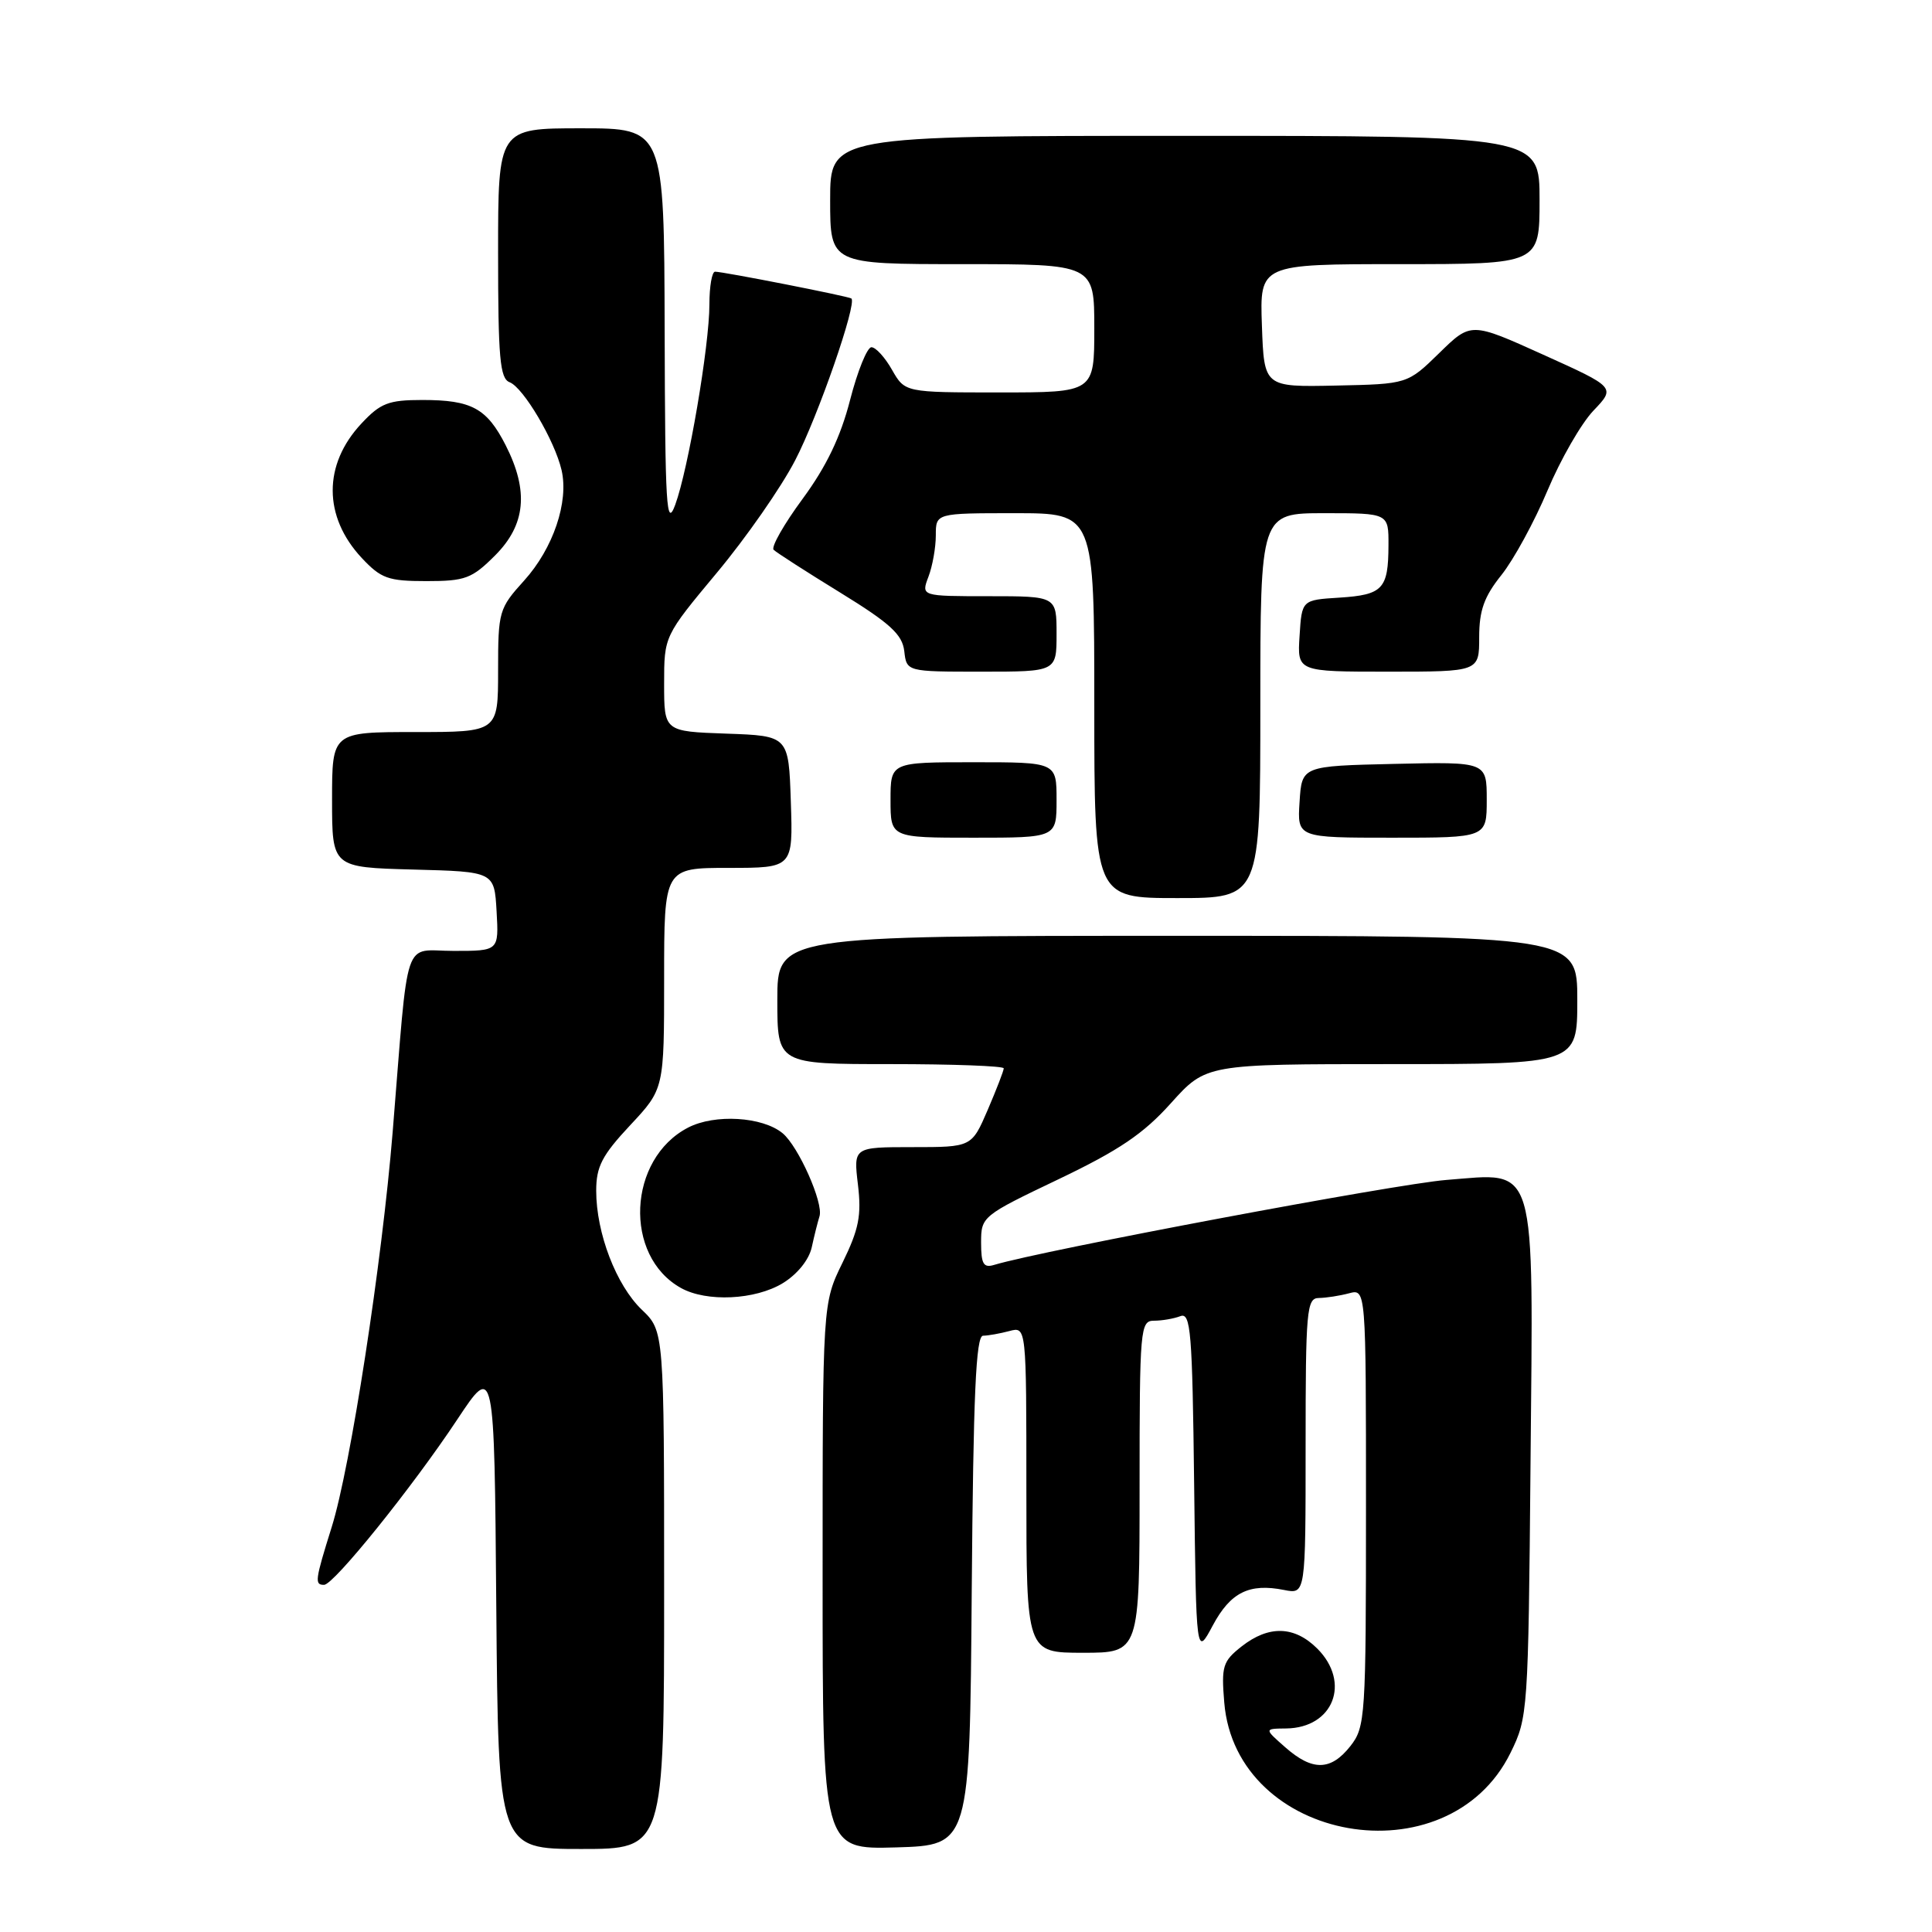 <?xml version="1.0" encoding="UTF-8" standalone="no"?>
<!DOCTYPE svg PUBLIC "-//W3C//DTD SVG 1.1//EN" "http://www.w3.org/Graphics/SVG/1.1/DTD/svg11.dtd" >
<svg xmlns="http://www.w3.org/2000/svg" xmlns:xlink="http://www.w3.org/1999/xlink" version="1.1" viewBox="0 0 256 256">
 <g >
 <path fill="currentColor"
d=" M 88.00 210.69 C 88.00 176.37 88.00 176.37 85.04 173.54 C 81.65 170.29 79.00 163.39 79.00 157.78 C 79.00 154.58 79.77 153.09 83.50 149.10 C 88.00 144.29 88.00 144.29 88.00 129.65 C 88.00 115.00 88.00 115.00 96.54 115.00 C 105.08 115.00 105.08 115.00 104.79 106.25 C 104.50 97.50 104.50 97.50 96.25 97.21 C 88.00 96.92 88.00 96.92 88.00 90.60 C 88.00 84.28 88.00 84.28 94.99 75.89 C 98.84 71.28 103.51 64.58 105.36 61.00 C 108.39 55.18 113.60 40.16 112.81 39.55 C 112.44 39.26 95.84 36.00 94.75 36.00 C 94.34 36.00 94.00 37.95 94.00 40.32 C 94.00 45.81 91.21 62.15 89.47 66.89 C 88.30 70.05 88.13 67.20 88.07 43.75 C 88.00 17.00 88.00 17.00 77.00 17.00 C 66.00 17.00 66.00 17.00 66.00 33.53 C 66.00 47.43 66.24 50.16 67.53 50.65 C 69.35 51.35 73.50 58.37 74.41 62.29 C 75.39 66.50 73.30 72.67 69.45 76.93 C 66.11 80.62 66.00 81.01 66.00 88.87 C 66.00 97.00 66.00 97.00 55.00 97.00 C 44.00 97.00 44.00 97.00 44.00 105.97 C 44.00 114.93 44.00 114.93 54.75 115.22 C 65.50 115.50 65.50 115.50 65.80 120.75 C 66.10 126.00 66.10 126.00 60.12 126.00 C 53.29 126.00 54.20 123.31 52.03 150.00 C 50.62 167.29 46.44 194.42 43.95 202.35 C 41.74 209.42 41.66 210.00 42.94 210.00 C 44.22 210.00 54.63 197.08 60.59 188.09 C 65.50 180.69 65.50 180.69 65.76 212.84 C 66.03 245.00 66.03 245.00 77.01 245.00 C 88.00 245.00 88.00 245.00 88.00 210.69 Z  M 128.76 210.75 C 128.97 184.76 129.31 177.00 130.26 176.99 C 130.94 176.98 132.51 176.70 133.75 176.37 C 136.00 175.77 136.00 175.77 136.00 197.38 C 136.00 219.00 136.00 219.00 143.50 219.00 C 151.00 219.00 151.00 219.00 151.00 197.00 C 151.00 175.98 151.09 175.00 152.92 175.00 C 153.97 175.00 155.54 174.73 156.40 174.40 C 157.78 173.87 157.99 176.41 158.23 196.65 C 158.50 219.50 158.50 219.50 160.70 215.38 C 163.05 210.99 165.53 209.76 170.15 210.68 C 173.00 211.25 173.00 211.25 173.00 191.62 C 173.00 173.61 173.14 172.00 174.75 171.99 C 175.71 171.98 177.51 171.70 178.75 171.37 C 181.00 170.77 181.00 170.77 181.00 199.75 C 181.00 227.55 180.92 228.84 178.93 231.37 C 176.34 234.65 173.91 234.70 170.31 231.53 C 167.50 229.06 167.50 229.06 170.42 229.03 C 176.68 228.96 179.03 222.94 174.55 218.45 C 171.52 215.43 168.13 215.33 164.52 218.16 C 162.02 220.13 161.82 220.78 162.22 225.59 C 163.76 244.19 191.85 249.13 200.15 232.26 C 202.45 227.60 202.51 226.82 202.80 194.15 C 203.17 153.30 203.79 155.41 191.64 156.35 C 184.99 156.87 138.11 165.68 131.75 167.60 C 130.32 168.04 130.00 167.50 130.00 164.64 C 130.00 161.20 130.14 161.09 140.25 156.26 C 148.28 152.42 151.51 150.24 155.15 146.18 C 159.81 141.00 159.81 141.00 184.40 141.00 C 209.00 141.00 209.00 141.00 209.00 132.50 C 209.00 124.00 209.00 124.00 156.00 124.00 C 103.00 124.00 103.00 124.00 103.00 132.50 C 103.00 141.00 103.00 141.00 118.00 141.00 C 126.25 141.00 133.00 141.25 133.00 141.56 C 133.00 141.88 132.04 144.35 130.88 147.06 C 128.75 152.00 128.75 152.00 120.92 152.00 C 113.09 152.00 113.09 152.00 113.68 156.96 C 114.17 161.06 113.81 162.87 111.64 167.31 C 109.00 172.70 109.00 172.70 109.00 208.89 C 109.00 245.07 109.00 245.07 118.75 244.79 C 128.50 244.50 128.50 244.50 128.76 210.75 Z  M 103.72 170.03 C 105.65 168.85 107.19 166.94 107.56 165.28 C 107.89 163.75 108.36 161.89 108.59 161.16 C 109.14 159.41 105.79 151.89 103.70 150.16 C 101.04 147.96 94.71 147.58 91.18 149.41 C 83.16 153.56 82.59 166.43 90.24 170.67 C 93.64 172.56 100.07 172.25 103.72 170.03 Z  M 167.00 93.50 C 167.00 68.00 167.00 68.00 175.50 68.00 C 184.00 68.00 184.00 68.00 183.98 72.25 C 183.96 78.05 183.24 78.82 177.48 79.19 C 172.50 79.50 172.50 79.50 172.20 84.25 C 171.89 89.00 171.89 89.00 183.95 89.00 C 196.00 89.00 196.00 89.00 196.00 84.44 C 196.00 80.89 196.65 79.06 198.95 76.19 C 200.57 74.16 203.32 69.12 205.05 65.00 C 206.78 60.88 209.52 56.11 211.14 54.41 C 214.08 51.33 214.08 51.33 204.49 47.00 C 194.91 42.67 194.91 42.67 190.71 46.78 C 186.50 50.89 186.50 50.89 177.00 51.09 C 167.50 51.29 167.50 51.29 167.21 43.15 C 166.92 35.00 166.92 35.00 185.46 35.00 C 204.00 35.00 204.00 35.00 204.00 26.50 C 204.00 18.00 204.00 18.00 157.00 18.00 C 110.00 18.00 110.00 18.00 110.00 26.50 C 110.00 35.00 110.00 35.00 127.50 35.00 C 145.00 35.00 145.00 35.00 145.00 43.50 C 145.00 52.00 145.00 52.00 132.45 52.00 C 119.91 52.00 119.91 52.00 118.20 49.01 C 117.27 47.36 116.04 46.01 115.47 46.01 C 114.91 46.00 113.63 49.15 112.64 53.00 C 111.38 57.91 109.49 61.83 106.35 66.10 C 103.88 69.45 102.15 72.49 102.51 72.85 C 102.87 73.21 106.84 75.76 111.33 78.52 C 117.95 82.59 119.56 84.07 119.82 86.27 C 120.13 89.00 120.13 89.00 130.07 89.00 C 140.00 89.00 140.00 89.00 140.00 84.00 C 140.00 79.00 140.00 79.00 131.02 79.00 C 122.05 79.00 122.05 79.00 123.02 76.43 C 123.56 75.02 124.00 72.55 124.00 70.93 C 124.00 68.00 124.00 68.00 134.50 68.00 C 145.00 68.00 145.00 68.00 145.00 93.50 C 145.00 119.00 145.00 119.00 156.00 119.00 C 167.00 119.00 167.00 119.00 167.00 93.50 Z  M 140.00 106.00 C 140.00 101.00 140.00 101.00 129.00 101.00 C 118.00 101.00 118.00 101.00 118.00 106.00 C 118.00 111.00 118.00 111.00 129.00 111.00 C 140.00 111.00 140.00 111.00 140.00 106.00 Z  M 197.00 105.97 C 197.00 100.94 197.00 100.94 184.75 101.22 C 172.50 101.50 172.50 101.50 172.20 106.25 C 171.89 111.00 171.89 111.00 184.45 111.00 C 197.00 111.00 197.00 111.00 197.00 105.97 Z  M 65.60 73.60 C 69.66 69.54 70.09 65.06 67.00 58.99 C 64.50 54.09 62.49 53.00 55.97 53.00 C 51.48 53.00 50.42 53.41 47.89 56.12 C 42.80 61.56 42.82 68.45 47.93 73.93 C 50.49 76.66 51.43 77.00 56.50 77.00 C 61.65 77.00 62.53 76.67 65.60 73.60 Z "/>
</g>
</svg>